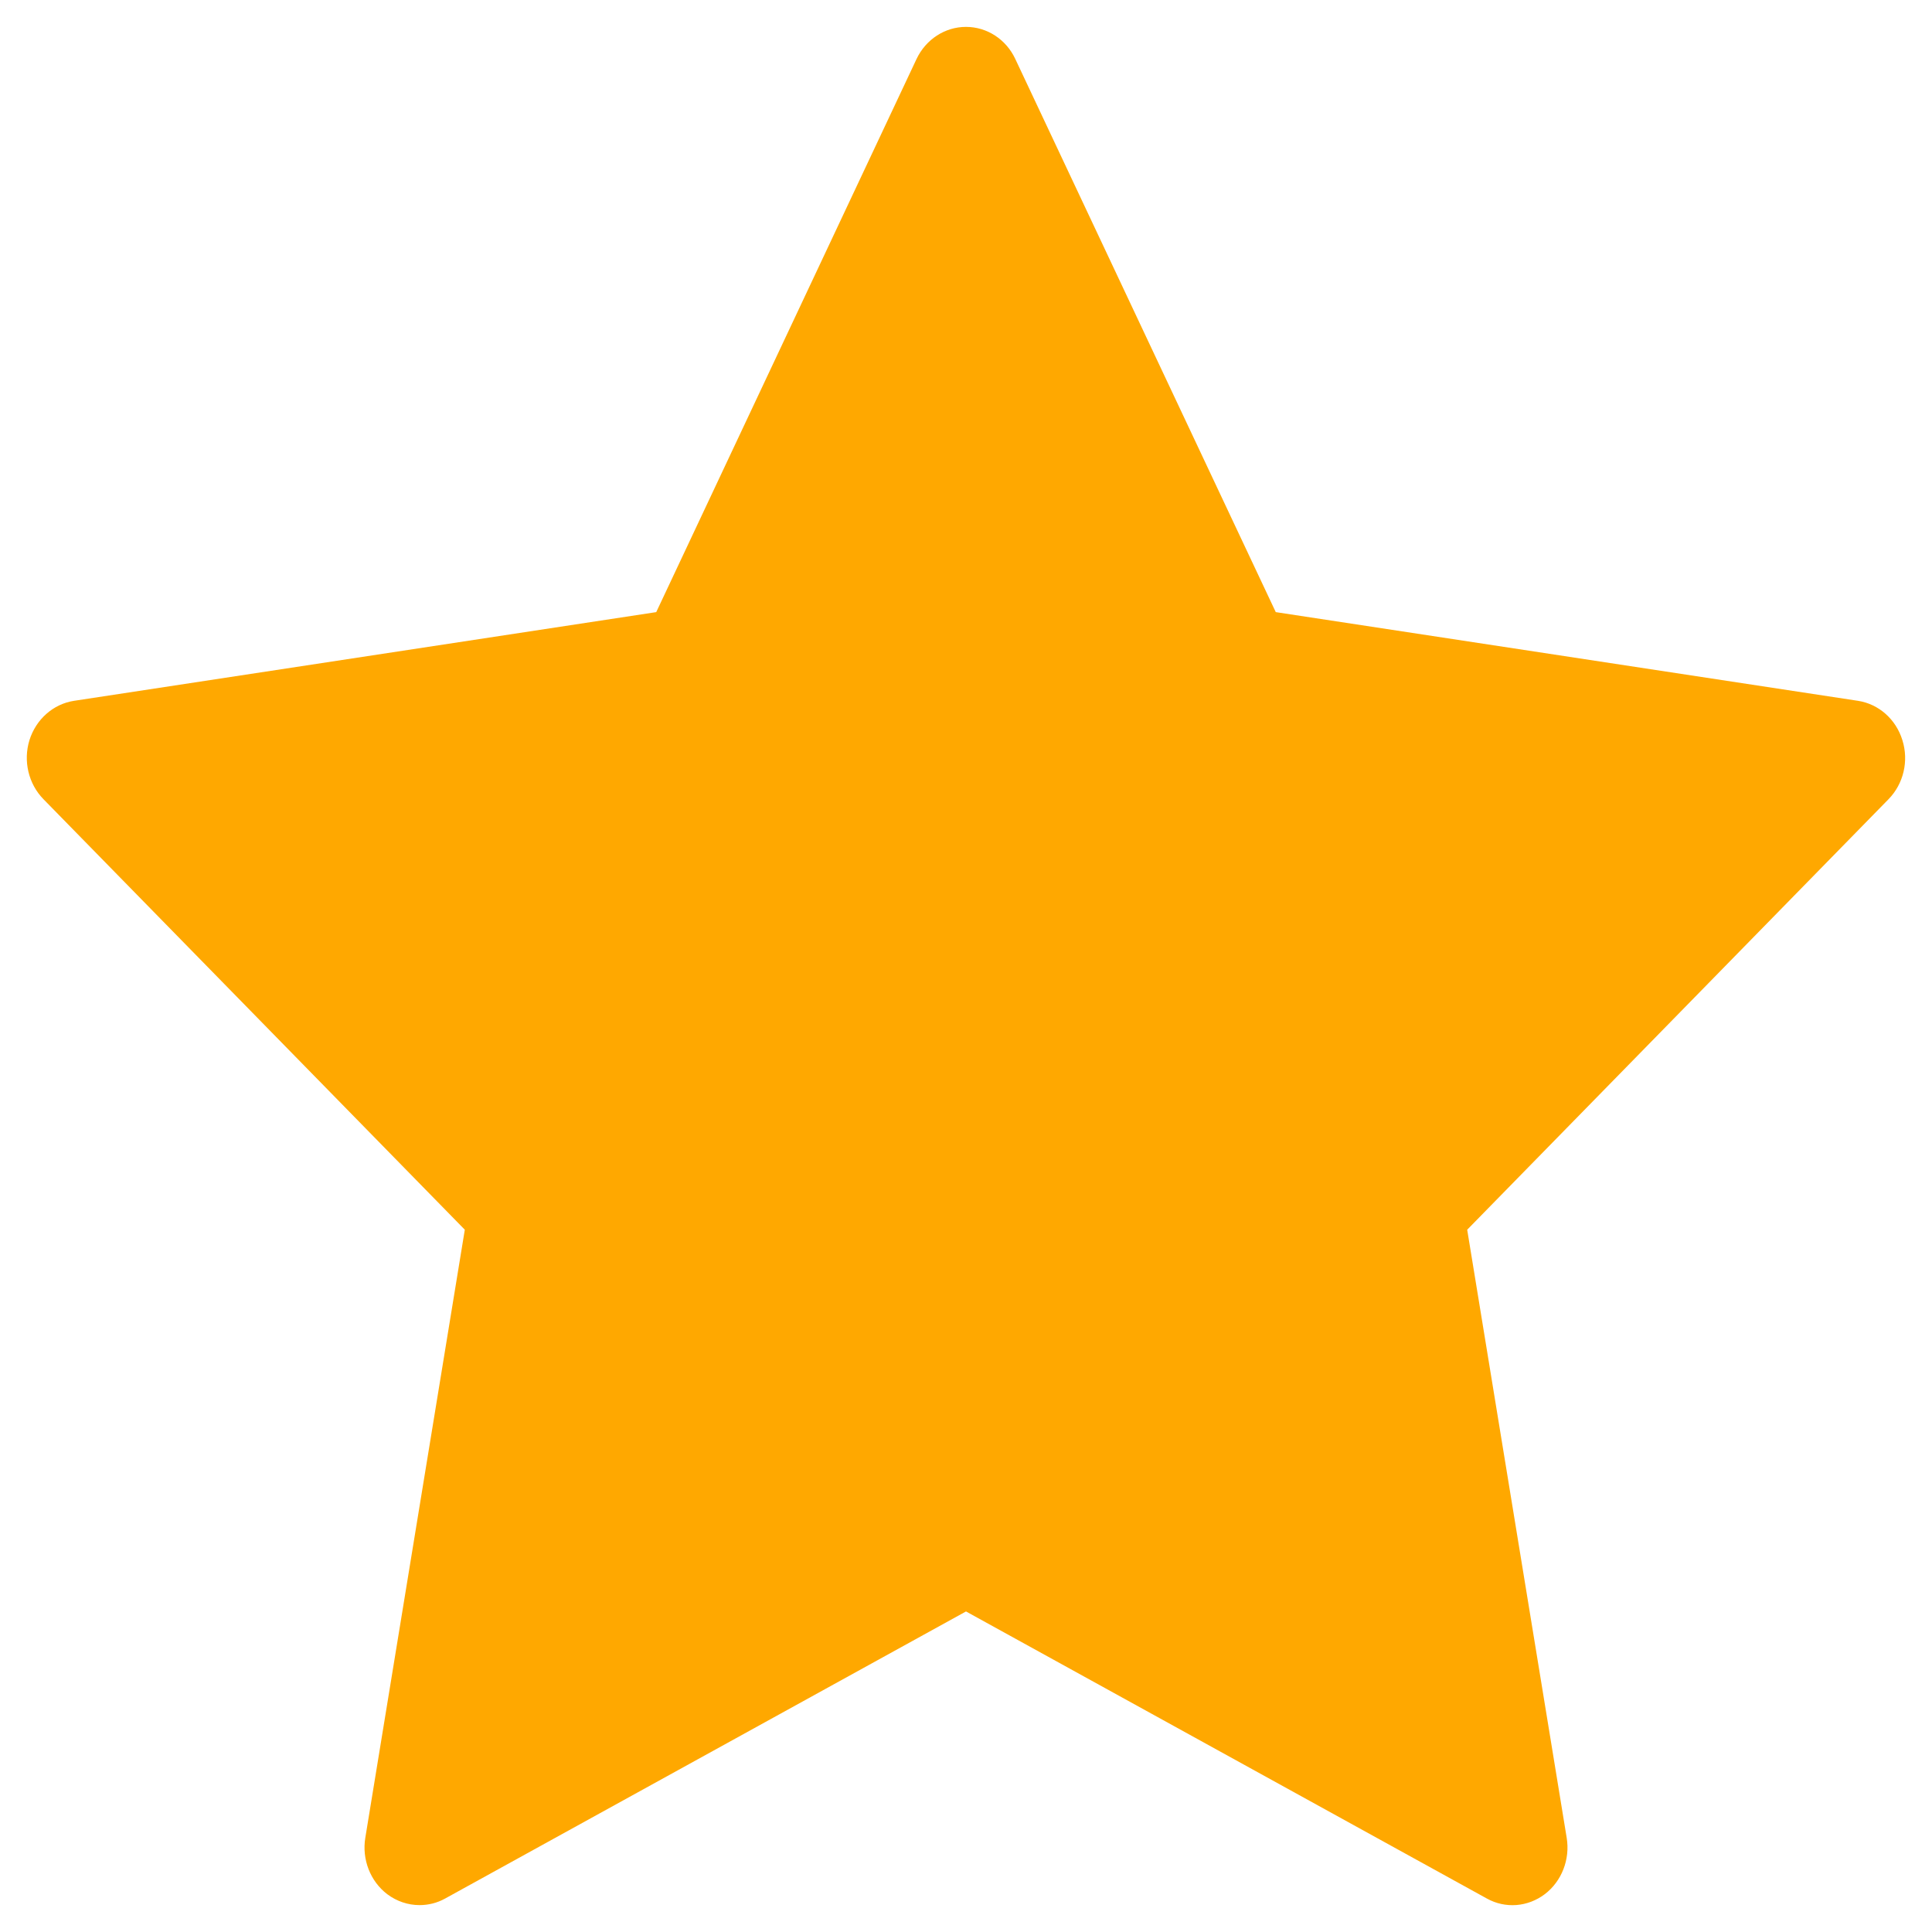 <svg width="12" height="12" viewBox="0 0 12 12" fill="none" xmlns="http://www.w3.org/2000/svg">
<path d="M11.816 4.597C11.776 4.467 11.669 4.373 11.541 4.353L7.924 3.802L6.306 0.366C6.249 0.244 6.13 0.167 6 0.167C5.87 0.167 5.751 0.244 5.693 0.366L4.076 3.802L0.459 4.353C0.331 4.373 0.224 4.467 0.183 4.597C0.143 4.727 0.177 4.869 0.27 4.964L2.887 7.638L2.269 11.415C2.247 11.549 2.3 11.685 2.405 11.765C2.465 11.81 2.535 11.833 2.606 11.833C2.66 11.833 2.715 11.82 2.765 11.792L6 10.009L9.235 11.792C9.35 11.856 9.489 11.845 9.595 11.765C9.7 11.685 9.753 11.549 9.731 11.415L9.113 7.638L11.73 4.964C11.823 4.869 11.857 4.727 11.816 4.597Z" fill="#FFA800"/>
</svg>
